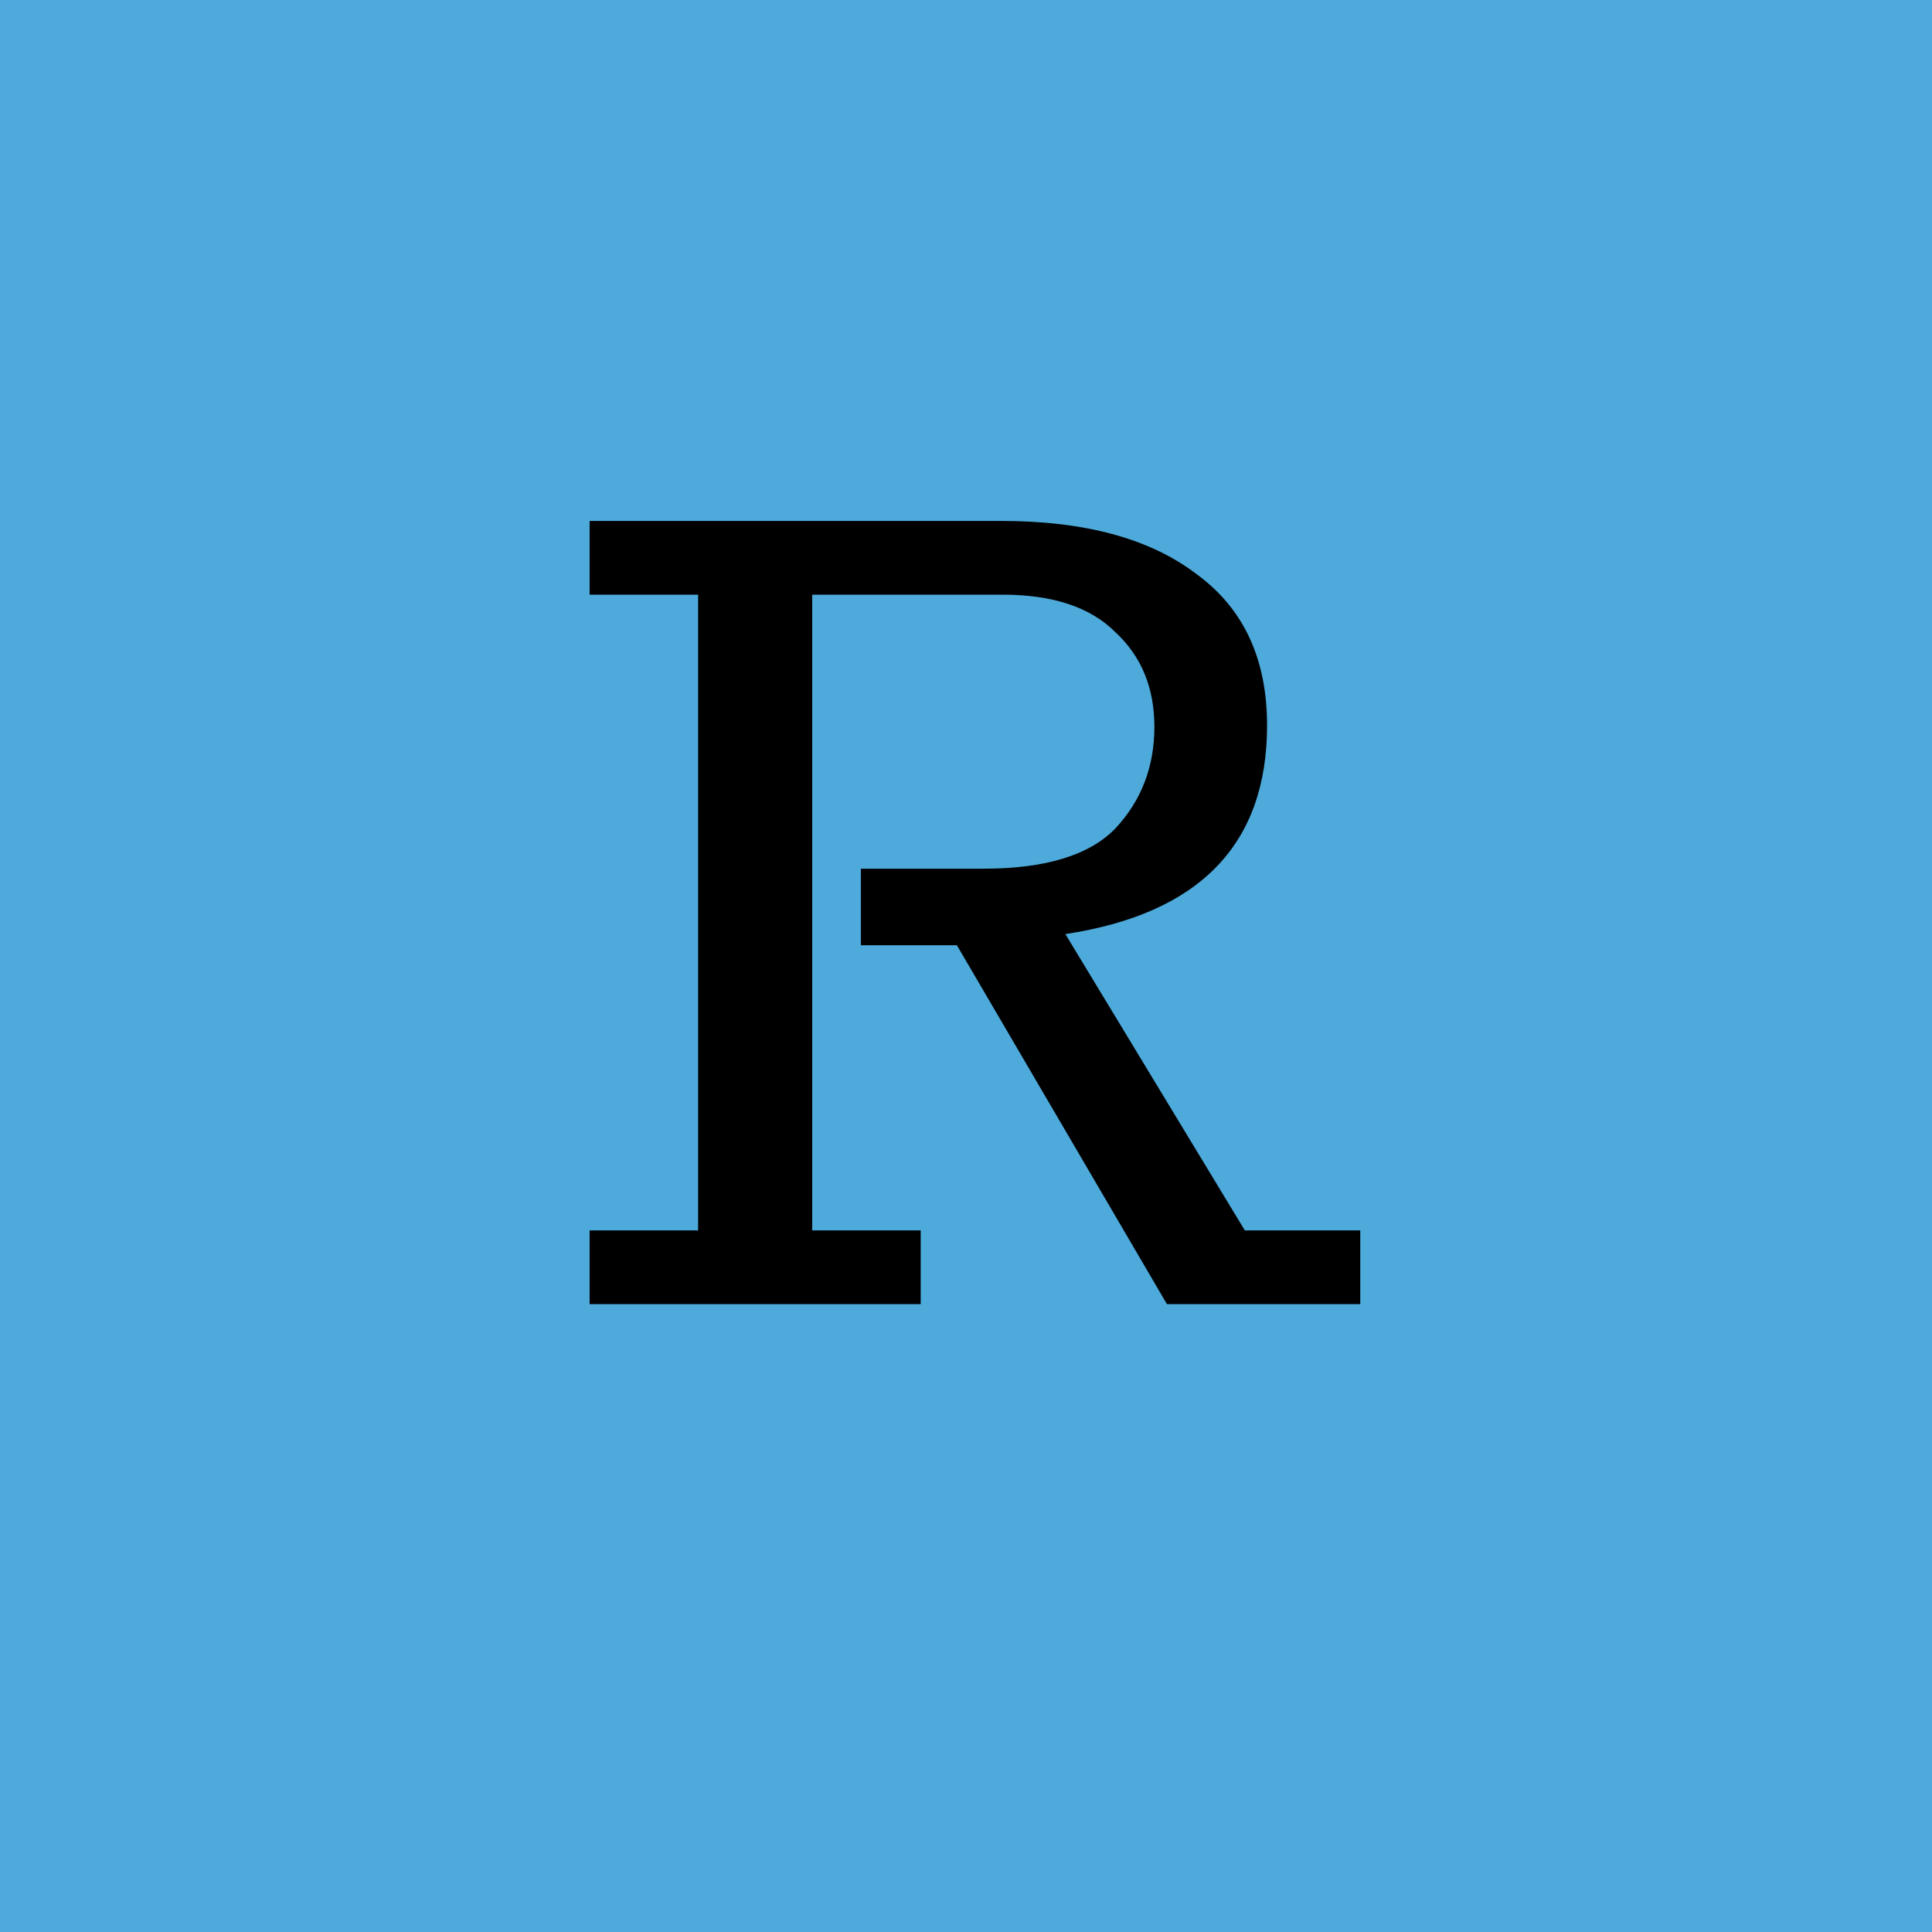 <svg width="200" height="200" viewBox="0 0 200 200" version="1.1" xmlns="http://www.w3.org/2000/svg" xmlns:xlink="http://www.w3.org/1999/xlink">
<title>Component 2</title>
<desc>Created using Figma</desc>
<g id="Canvas" transform="translate(1027 -391)">
<g id="Component 2">
<g id="Rectangle">
<use xlink:href="#path0_fill" transform="translate(-1027 391)" fill="#4DAADB"/>
</g>
<g id="R">
<use xlink:href="#path1_fill" transform="translate(-984 450)"/>
</g>
</g>
</g>
<defs>
<path id="path0_fill" d="M 0 0L 200 0L 200 200L 0 200L 0 0Z"/>
<path id="path1_fill" d="M 18.038 68.368L 29.27 68.368L 29.27 2.56L 18.038 2.56L 18.038 -5.072L 60.662 -5.072C 69.302 -5.072 76.022 -3.248 80.822 0.4C 85.718 3.952 88.166 9.184 88.166 16.096C 88.166 28.384 81.206 35.584 67.286 37.696L 85.862 68.368L 97.814 68.368L 97.814 76L 77.798 76L 56.054 38.848L 46.118 38.848L 46.118 30.928L 58.79 30.928C 65.222 30.928 69.782 29.536 72.47 26.752C 75.158 23.872 76.502 20.368 76.502 16.24C 76.502 12.208 75.158 8.944 72.47 6.448C 69.878 3.856 65.99 2.56 60.806 2.56L 41.078 2.56L 41.078 68.368L 52.31 68.368L 52.31 76L 18.038 76L 18.038 68.368Z"/>
</defs>
</svg>
